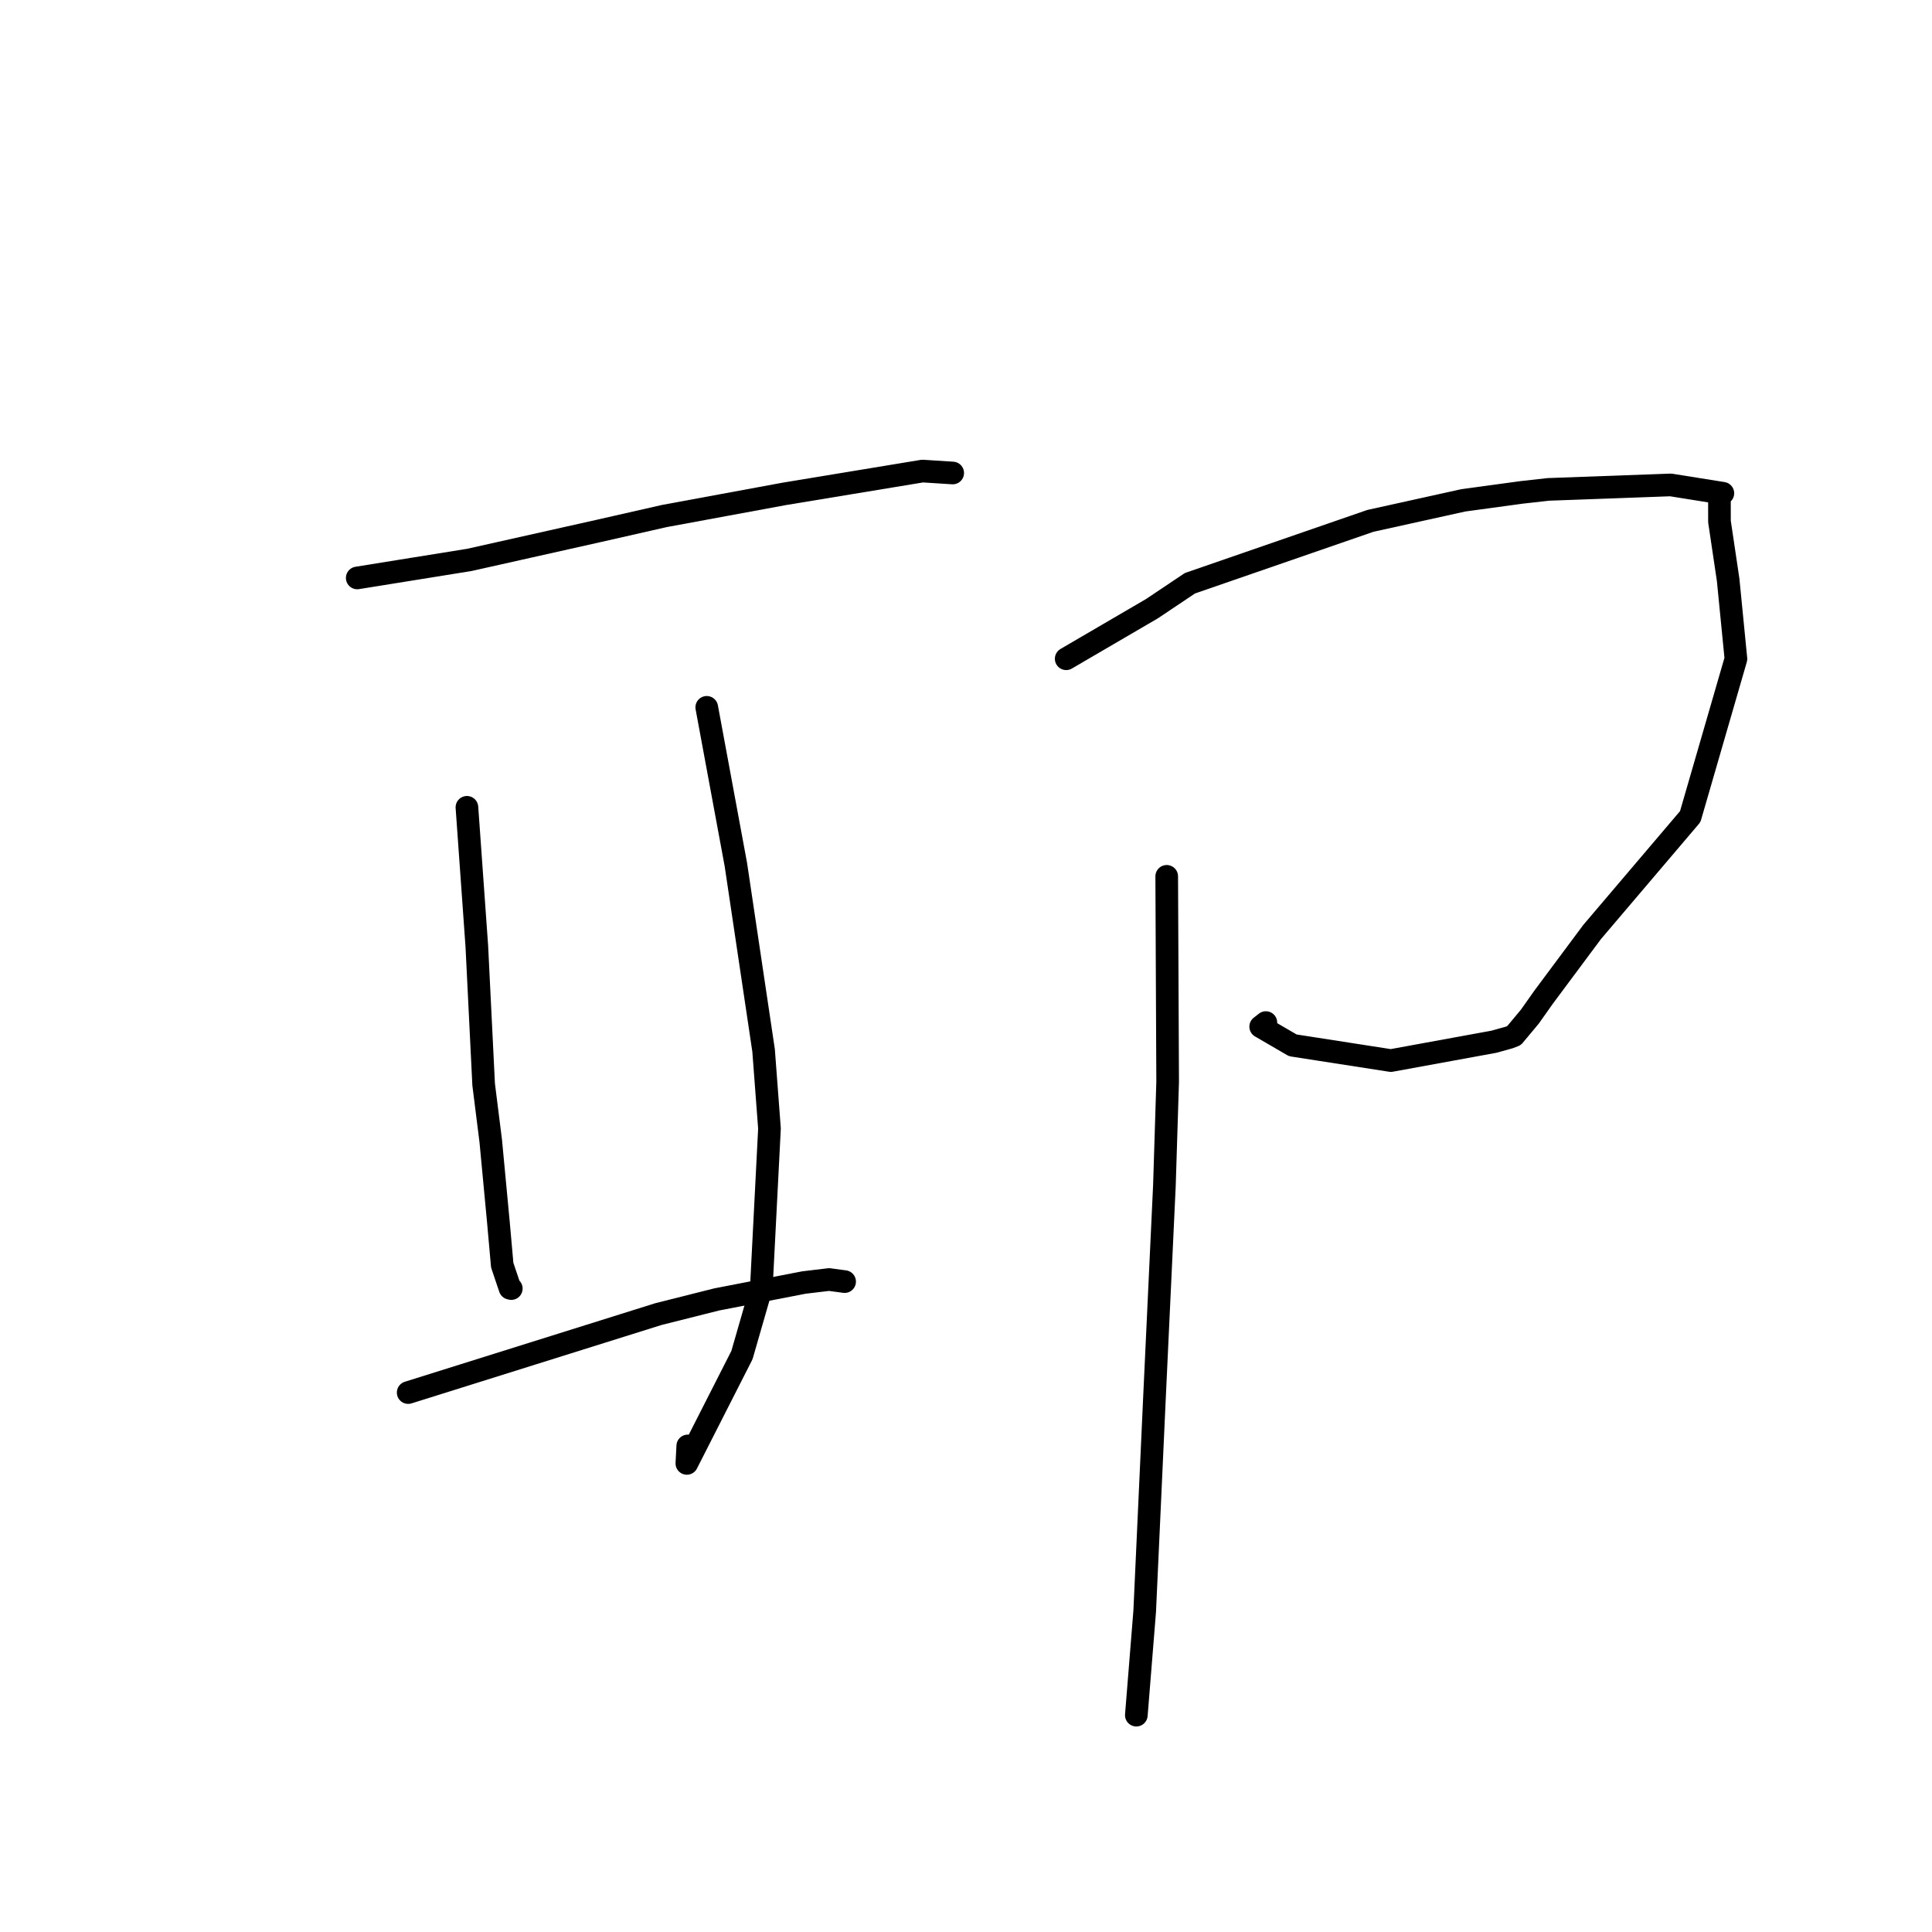 <?xml version="1.0" standalone="no"?>
    <svg width="256" height="256" xmlns="http://www.w3.org/2000/svg" version="1.1">
    <polyline stroke="black" stroke-width="3" stroke-linecap="round" fill="transparent" stroke-linejoin="round" points="47.335 76.581 54.761 75.386 62.187 74.191 79.403 70.335 88.032 68.375 103.927 65.44 117.884 63.136 122.235 62.418 125.955 62.656 126.238 62.674 " />
        <polyline stroke="black" stroke-width="3" stroke-linecap="round" fill="transparent" stroke-linejoin="round" points="61.87 106.973 62.526 116.181 63.182 125.388 64.086 143.703 65.024 151.164 66.039 161.932 66.547 167.64 67.58 170.702 67.749 170.743 " />
        <polyline stroke="black" stroke-width="3" stroke-linecap="round" fill="transparent" stroke-linejoin="round" points="93.648 93.725 95.577 104.141 97.506 114.558 101.179 139.185 101.96 149.536 100.879 170.645 98.314 179.553 91.012 193.909 91.133 191.592 " />
        <polyline stroke="black" stroke-width="3" stroke-linecap="round" fill="transparent" stroke-linejoin="round" points="54.086 184.523 70.659 179.325 87.232 174.128 94.972 172.18 106.524 169.941 109.862 169.543 111.771 169.8 111.917 169.819 " />
        <polyline stroke="black" stroke-width="3" stroke-linecap="round" fill="transparent" stroke-linejoin="round" points="141.276 87.288 146.955 83.972 152.634 80.657 157.668 77.285 181.583 69.018 193.896 66.298 201.598 65.247 205.166 64.847 221.376 64.256 228.288 65.36 227.834 65.679 227.839 69.108 228.99 76.846 230.019 87.305 223.964 108.206 210.969 123.49 204.553 132.107 202.709 134.716 200.612 137.228 199.978 137.471 197.944 138.037 184.297 140.531 171.3 138.511 167.047 136.036 167.735 135.496 " />
        <polyline stroke="black" stroke-width="3" stroke-linecap="round" fill="transparent" stroke-linejoin="round" points="154.596 116.119 154.658 129.734 154.72 143.348 154.29 157.102 152.973 185.209 151.677 213.52 150.671 226.018 150.57 227.267 " />
        </svg>